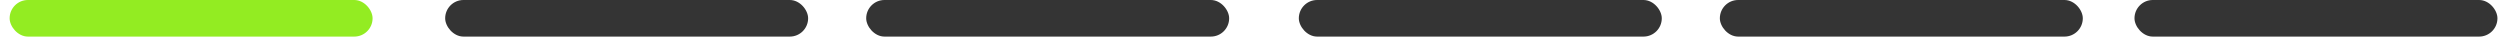 <svg width="205" height="3" viewBox="0 0 205 3" fill="none" xmlns="http://www.w3.org/2000/svg">
<g id="Group 66">
<rect id="Rectangle 318" x="0.79" width="29.762" height="3" rx="1.5" fill="#93EC22"/>
<rect id="Rectangle 319" x="36.504" width="29.762" height="3" rx="1.5" fill="#343434"/>
<rect id="Rectangle 320" x="71.028" width="29.762" height="3" rx="1.5" fill="#343434"/>
<rect id="Rectangle 321" x="106.504" width="29.762" height="3" rx="1.5" fill="#343434"/>
<rect id="Rectangle 322" x="141.028" width="29.762" height="3" rx="1.5" fill="#343434"/>
<rect id="Rectangle 323" x="175.028" width="29.762" height="3" rx="1.5" fill="#343434"/>
</g>
</svg>
